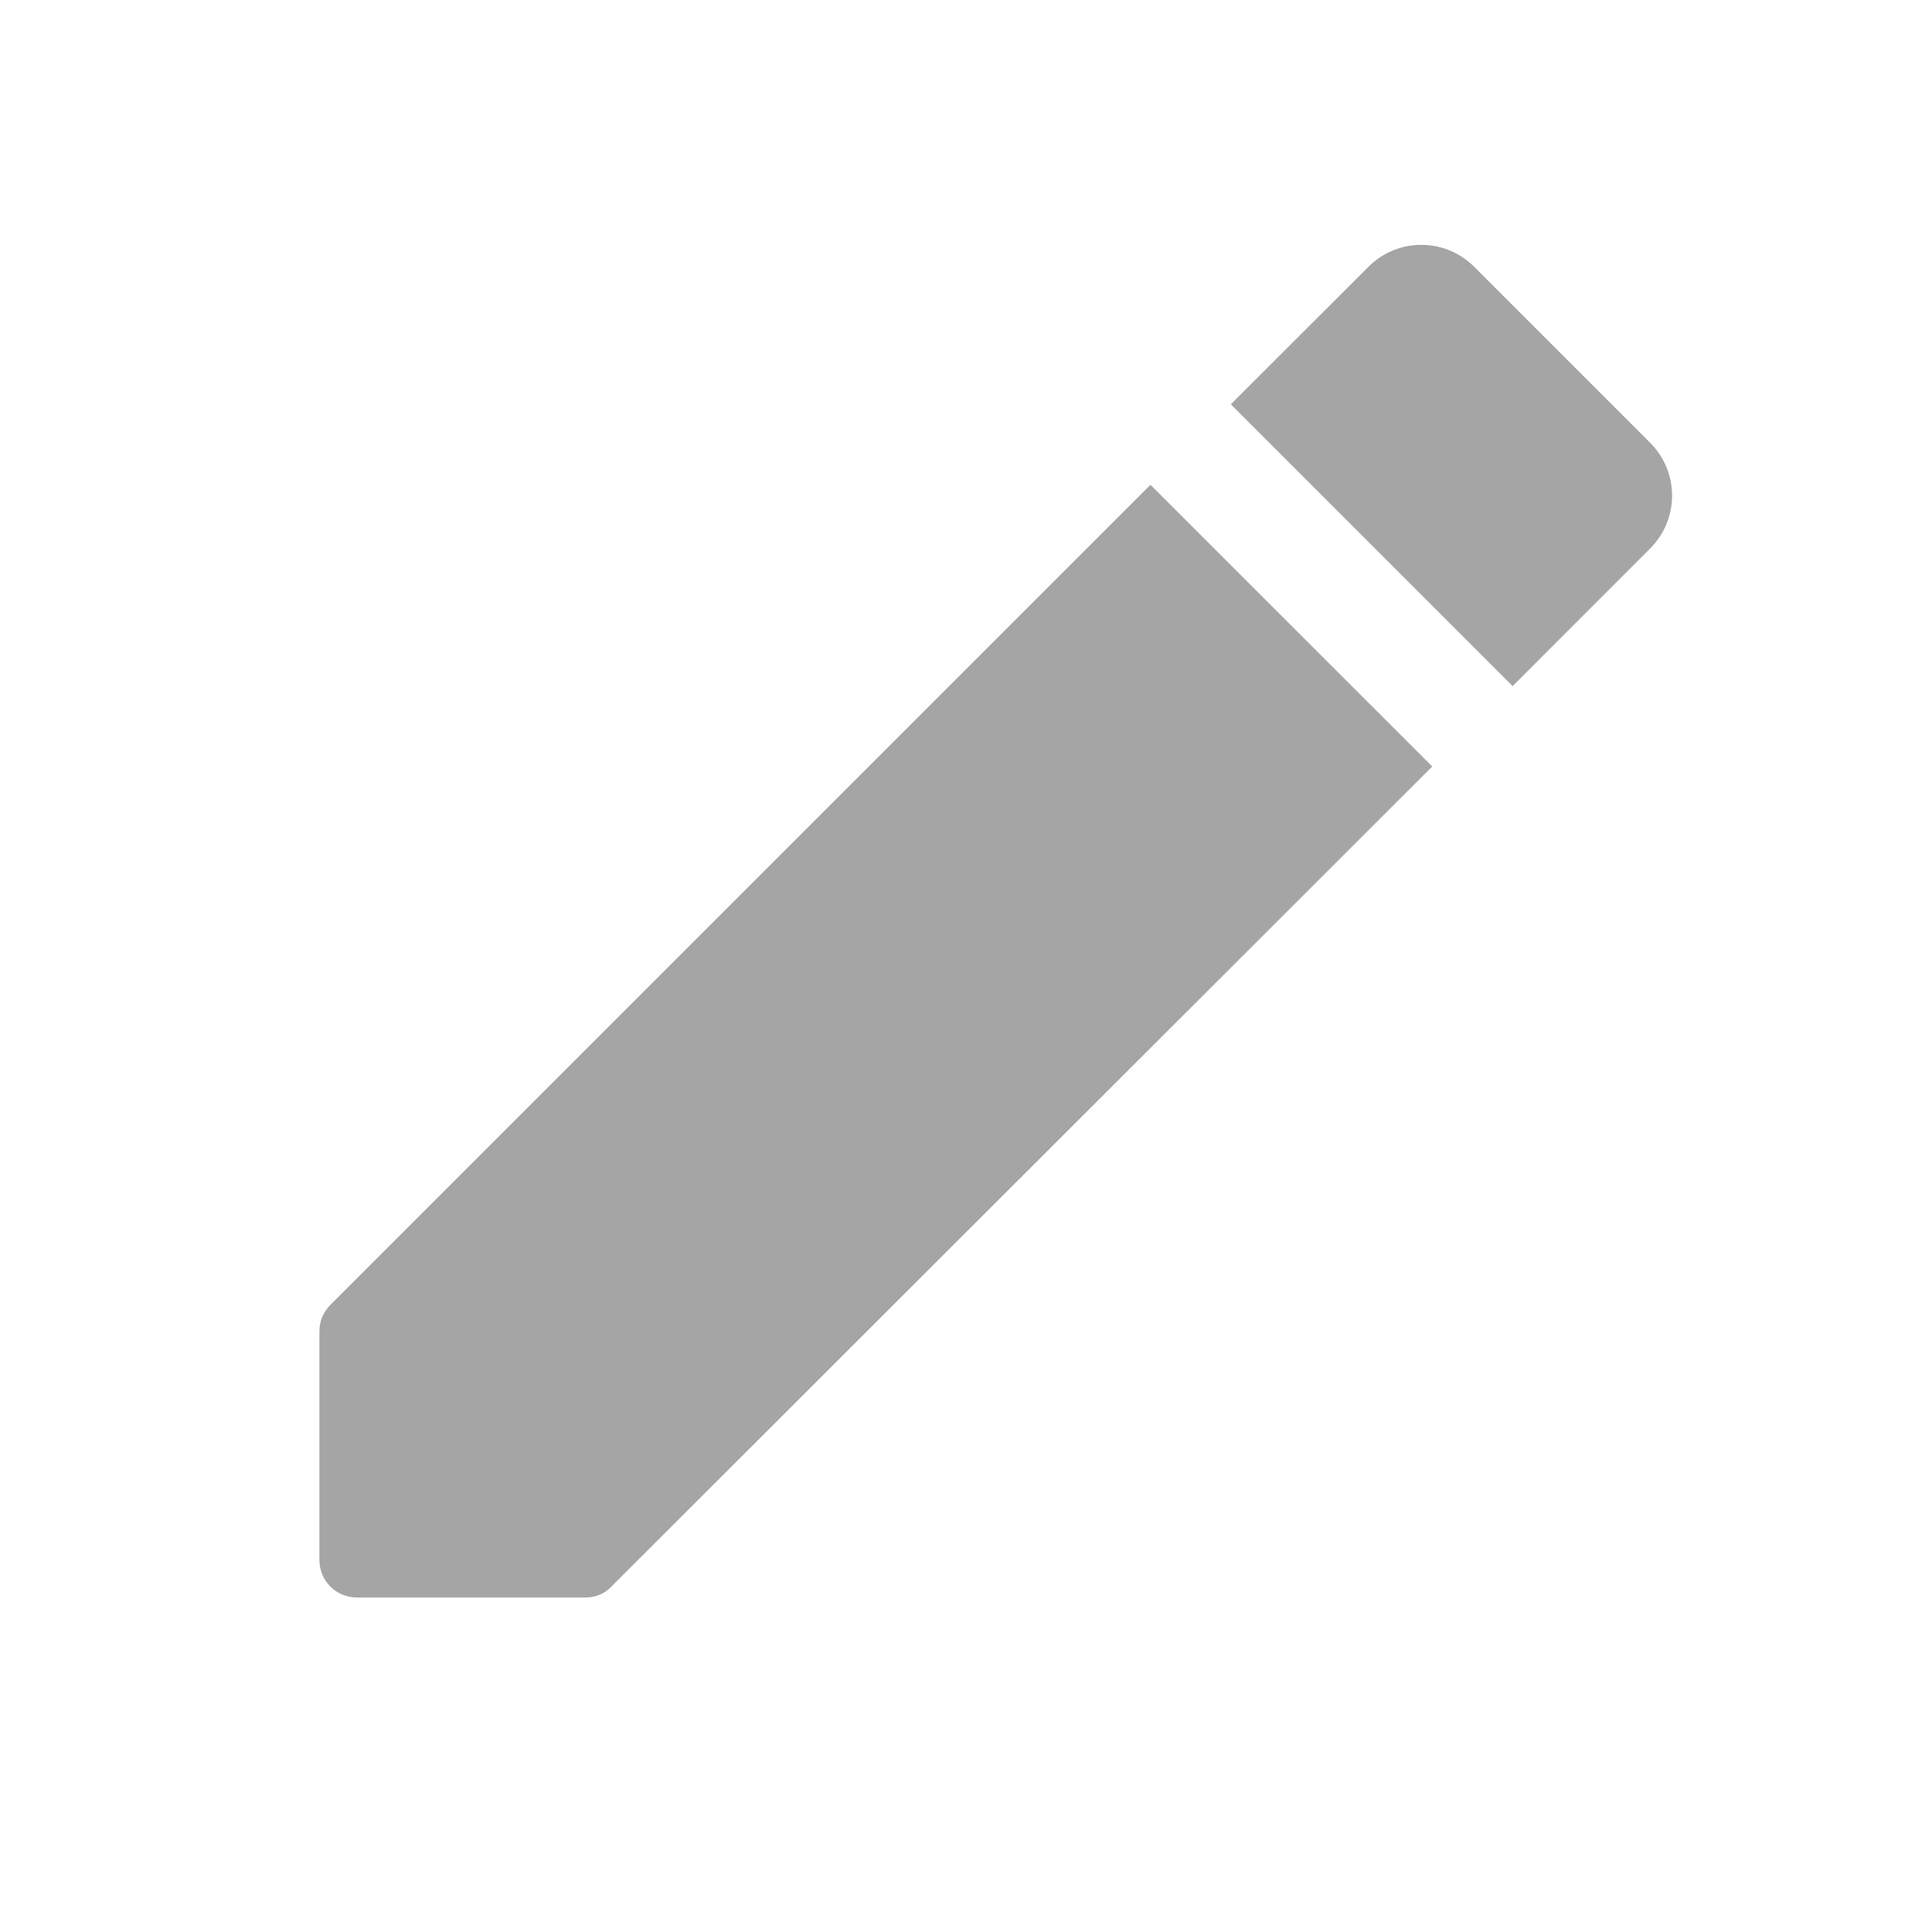 <svg width="15" height="15" viewBox="0 0 15 15" fill="none" xmlns="http://www.w3.org/2000/svg">
<path d="M2.48 10.338V12.111C2.48 12.274 2.609 12.403 2.772 12.403H4.545C4.621 12.403 4.697 12.374 4.75 12.315L11.12 5.951L8.932 3.764L2.568 10.128C2.51 10.186 2.48 10.256 2.48 10.338ZM12.811 4.259C13.039 4.032 13.039 3.664 12.811 3.437L11.446 2.072C11.219 1.844 10.851 1.844 10.624 2.072L9.556 3.139L11.744 5.327L12.811 4.259V4.259Z" fill="#A5A5A5"/>
</svg>
